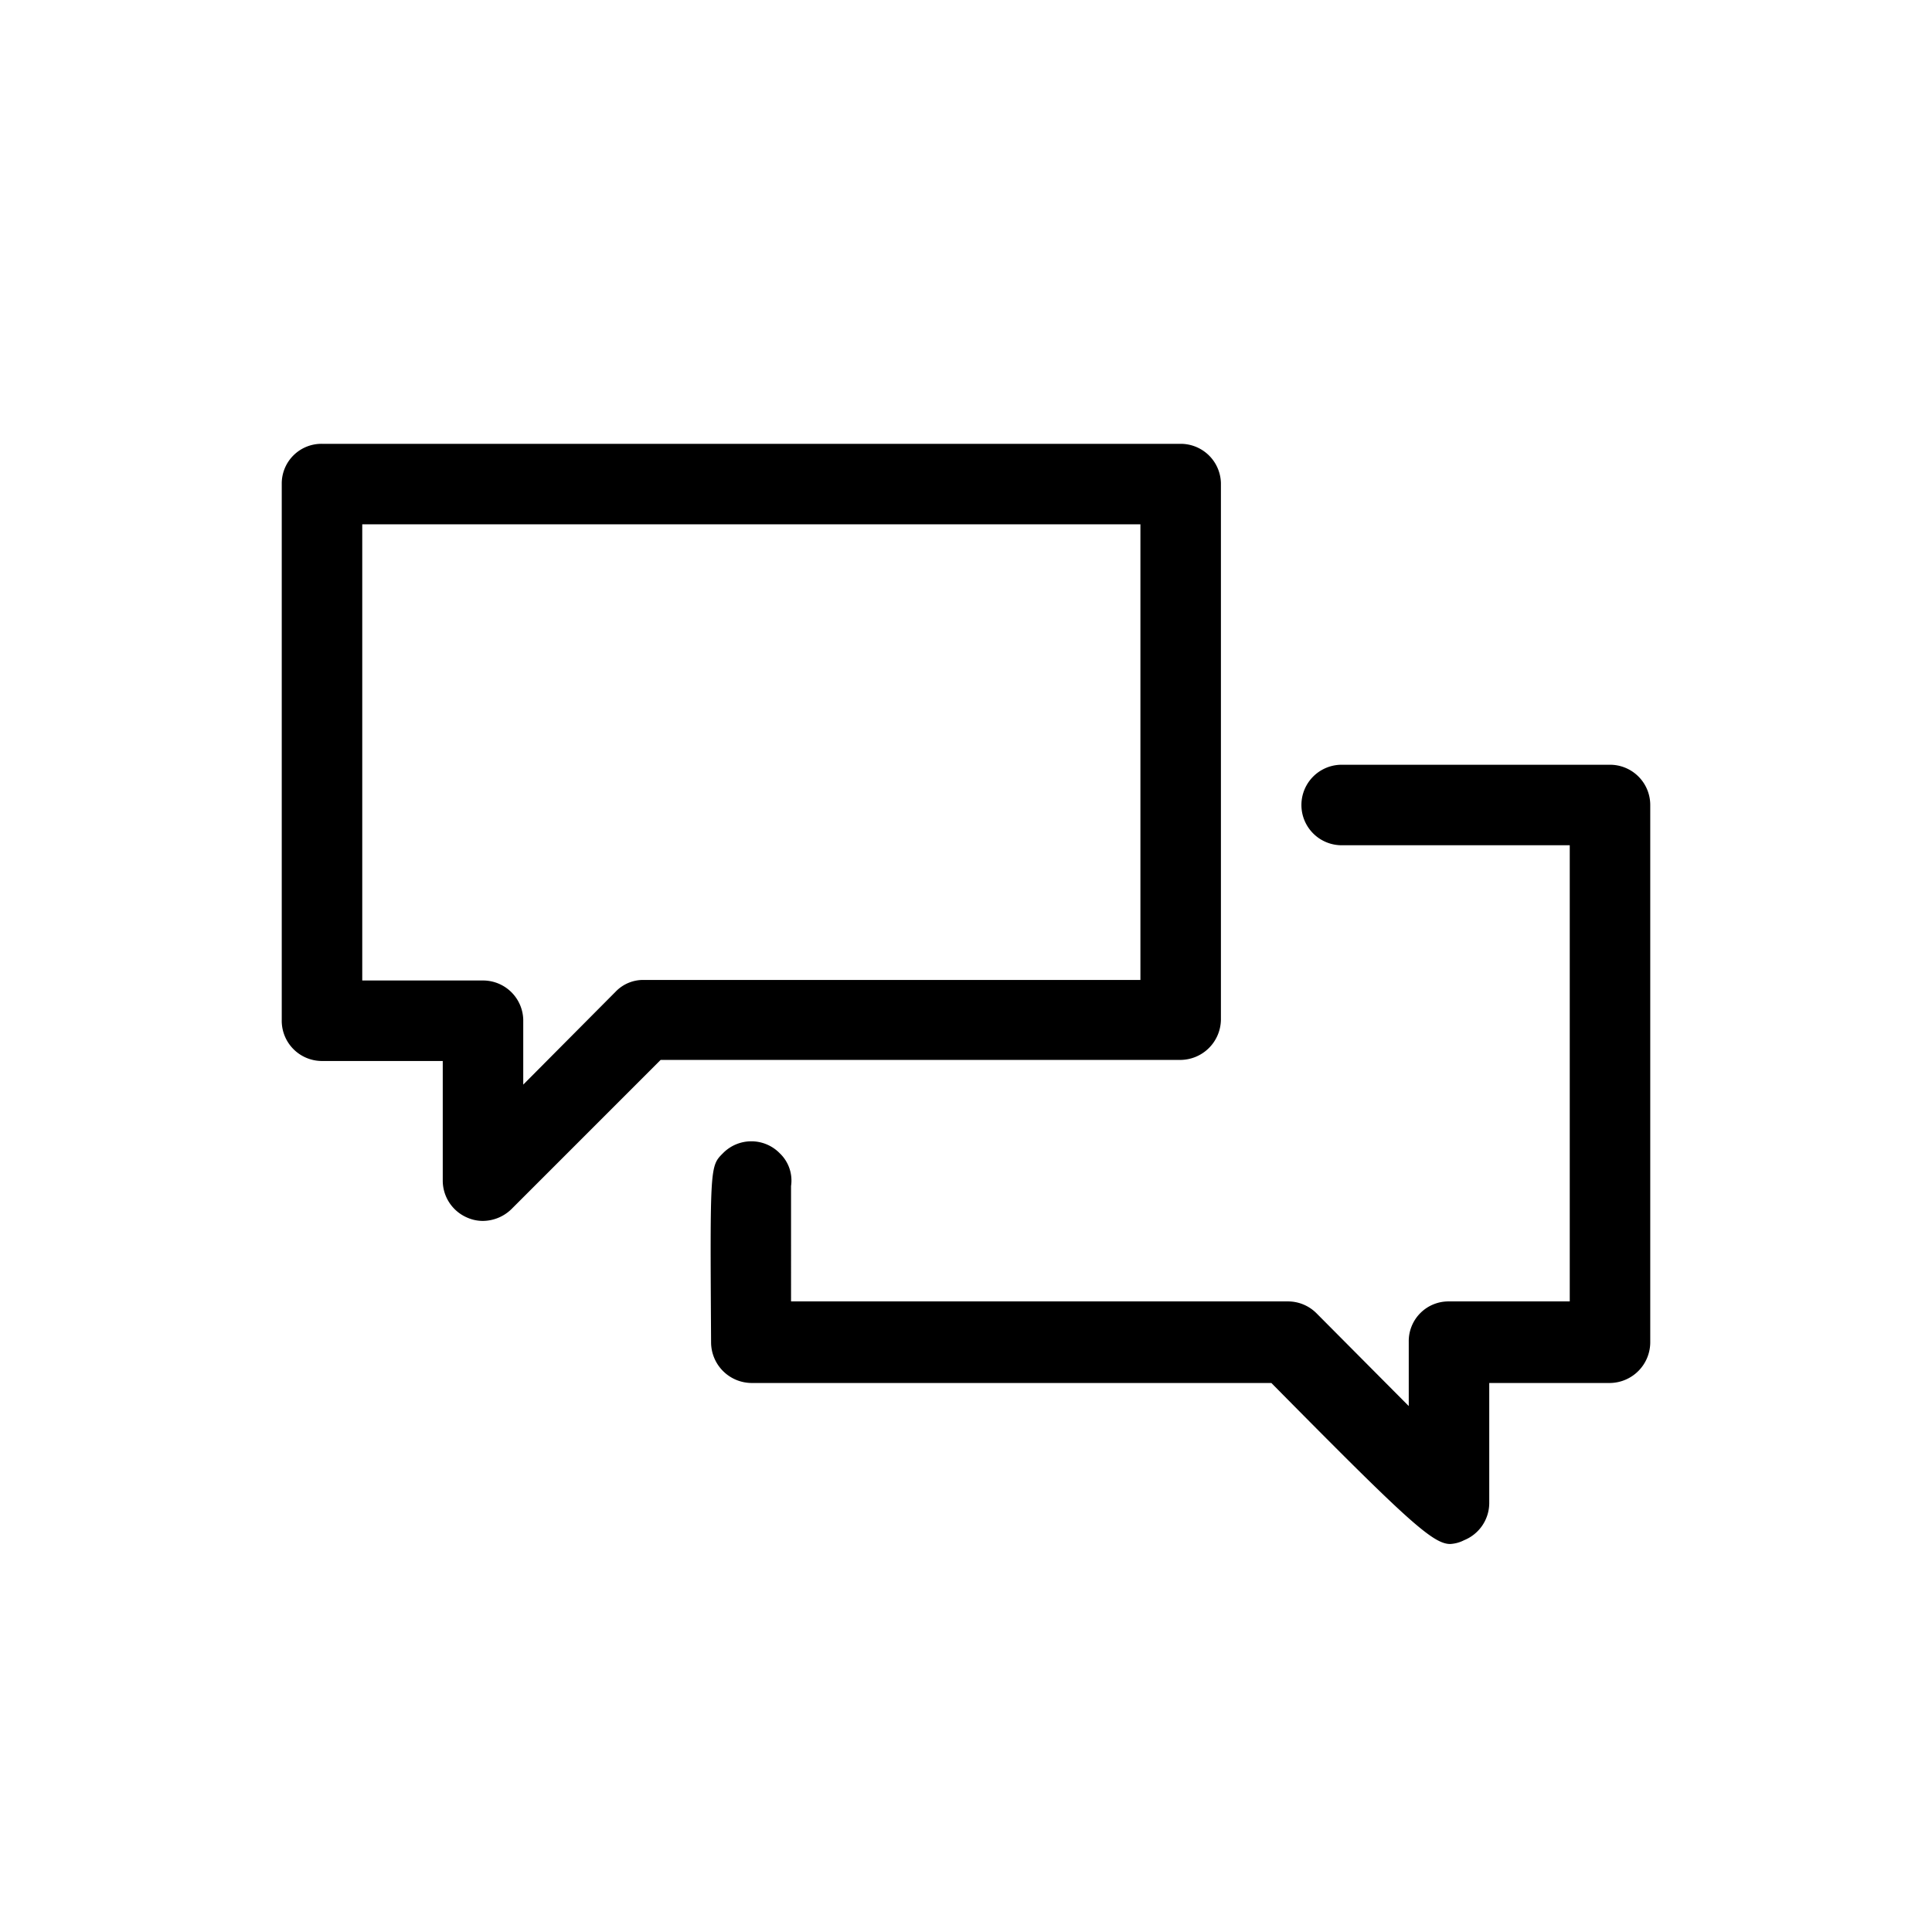 <svg xmlns="http://www.w3.org/2000/svg" viewBox="0 0 36 36"><title>Icon-Red_Hat-Misc-Talk_Bubble_B-A-Black-RGB</title><path d="M30.75 25V15a.75.75 0 0 0-.75-.75h-5a.75.75 0 0 0 0 1.5h4.25v8.5H27a.74.74 0 0 0-.75.75v1.2l-1.72-1.73a.75.75 0 0 0-.53-.22h-9.26V22.1a.7.7 0 0 0-.21-.61.74.74 0 0 0-1.06 0c-.24.24-.24.24-.22 3.53a.76.76 0 0 0 .75.75h9.69c2.48 2.51 3 3 3.33 3a.63.63 0 0 0 .26-.07.75.75 0 0 0 .47-.69v-2.24H30a.76.76 0 0 0 .75-.77z"/><path d="M6 19.77h2.25V22a.75.75 0 0 0 .46.69.72.72 0 0 0 .29.06.77.77 0 0 0 .53-.22l2.78-2.78H22a.76.76 0 0 0 .75-.75V9a.75.75 0 0 0-.75-.73H6a.74.74 0 0 0-.75.73v10a.75.75 0 0 0 .75.77zm.75-10h14.5v8.49H12a.71.71 0 0 0-.53.22l-1.72 1.73V19a.75.75 0 0 0-.75-.73H6.75z"/></svg>
